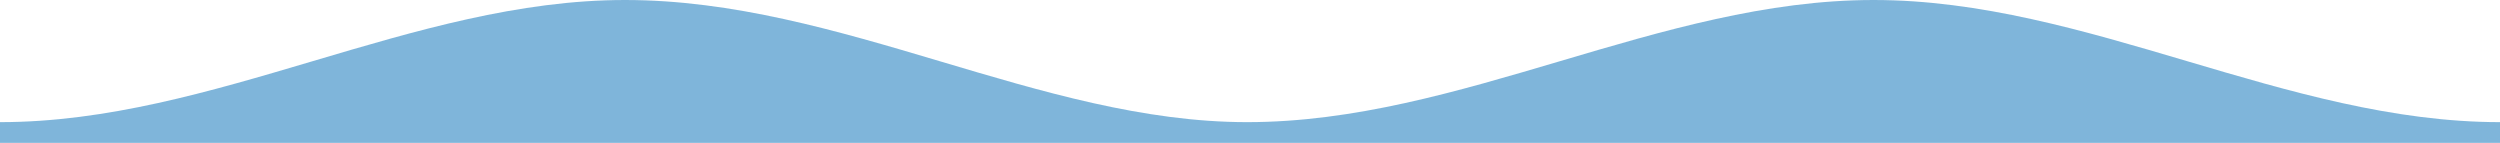 <?xml version="1.0" encoding="utf-8"?>
<!-- Generator: Adobe Illustrator 24.2.3, SVG Export Plug-In . SVG Version: 6.00 Build 0)  -->
<svg version="1.1" id="waveHorizontal2" xmlns="http://www.w3.org/2000/svg" xmlns:xlink="http://www.w3.org/1999/xlink" x="0px"
	 y="0px" viewBox="0 0 350 20" style="enable-background:new 0 0 350 20;" xml:space="preserve">
<style type="text/css">
	.st0{opacity:0.5;fill:#006DB6;enable-background:new    ;}
</style>
<path class="st0" d="M0,17.1C29.9,17.1,57.8,0,87.5,0c30.2,0,58.1,17.1,87.1,17.1c29.9,0,57.8-17.1,87.7-17.1s57.8,17.1,87.7,17.1
	V20H0V17.1z"/>
</svg>
